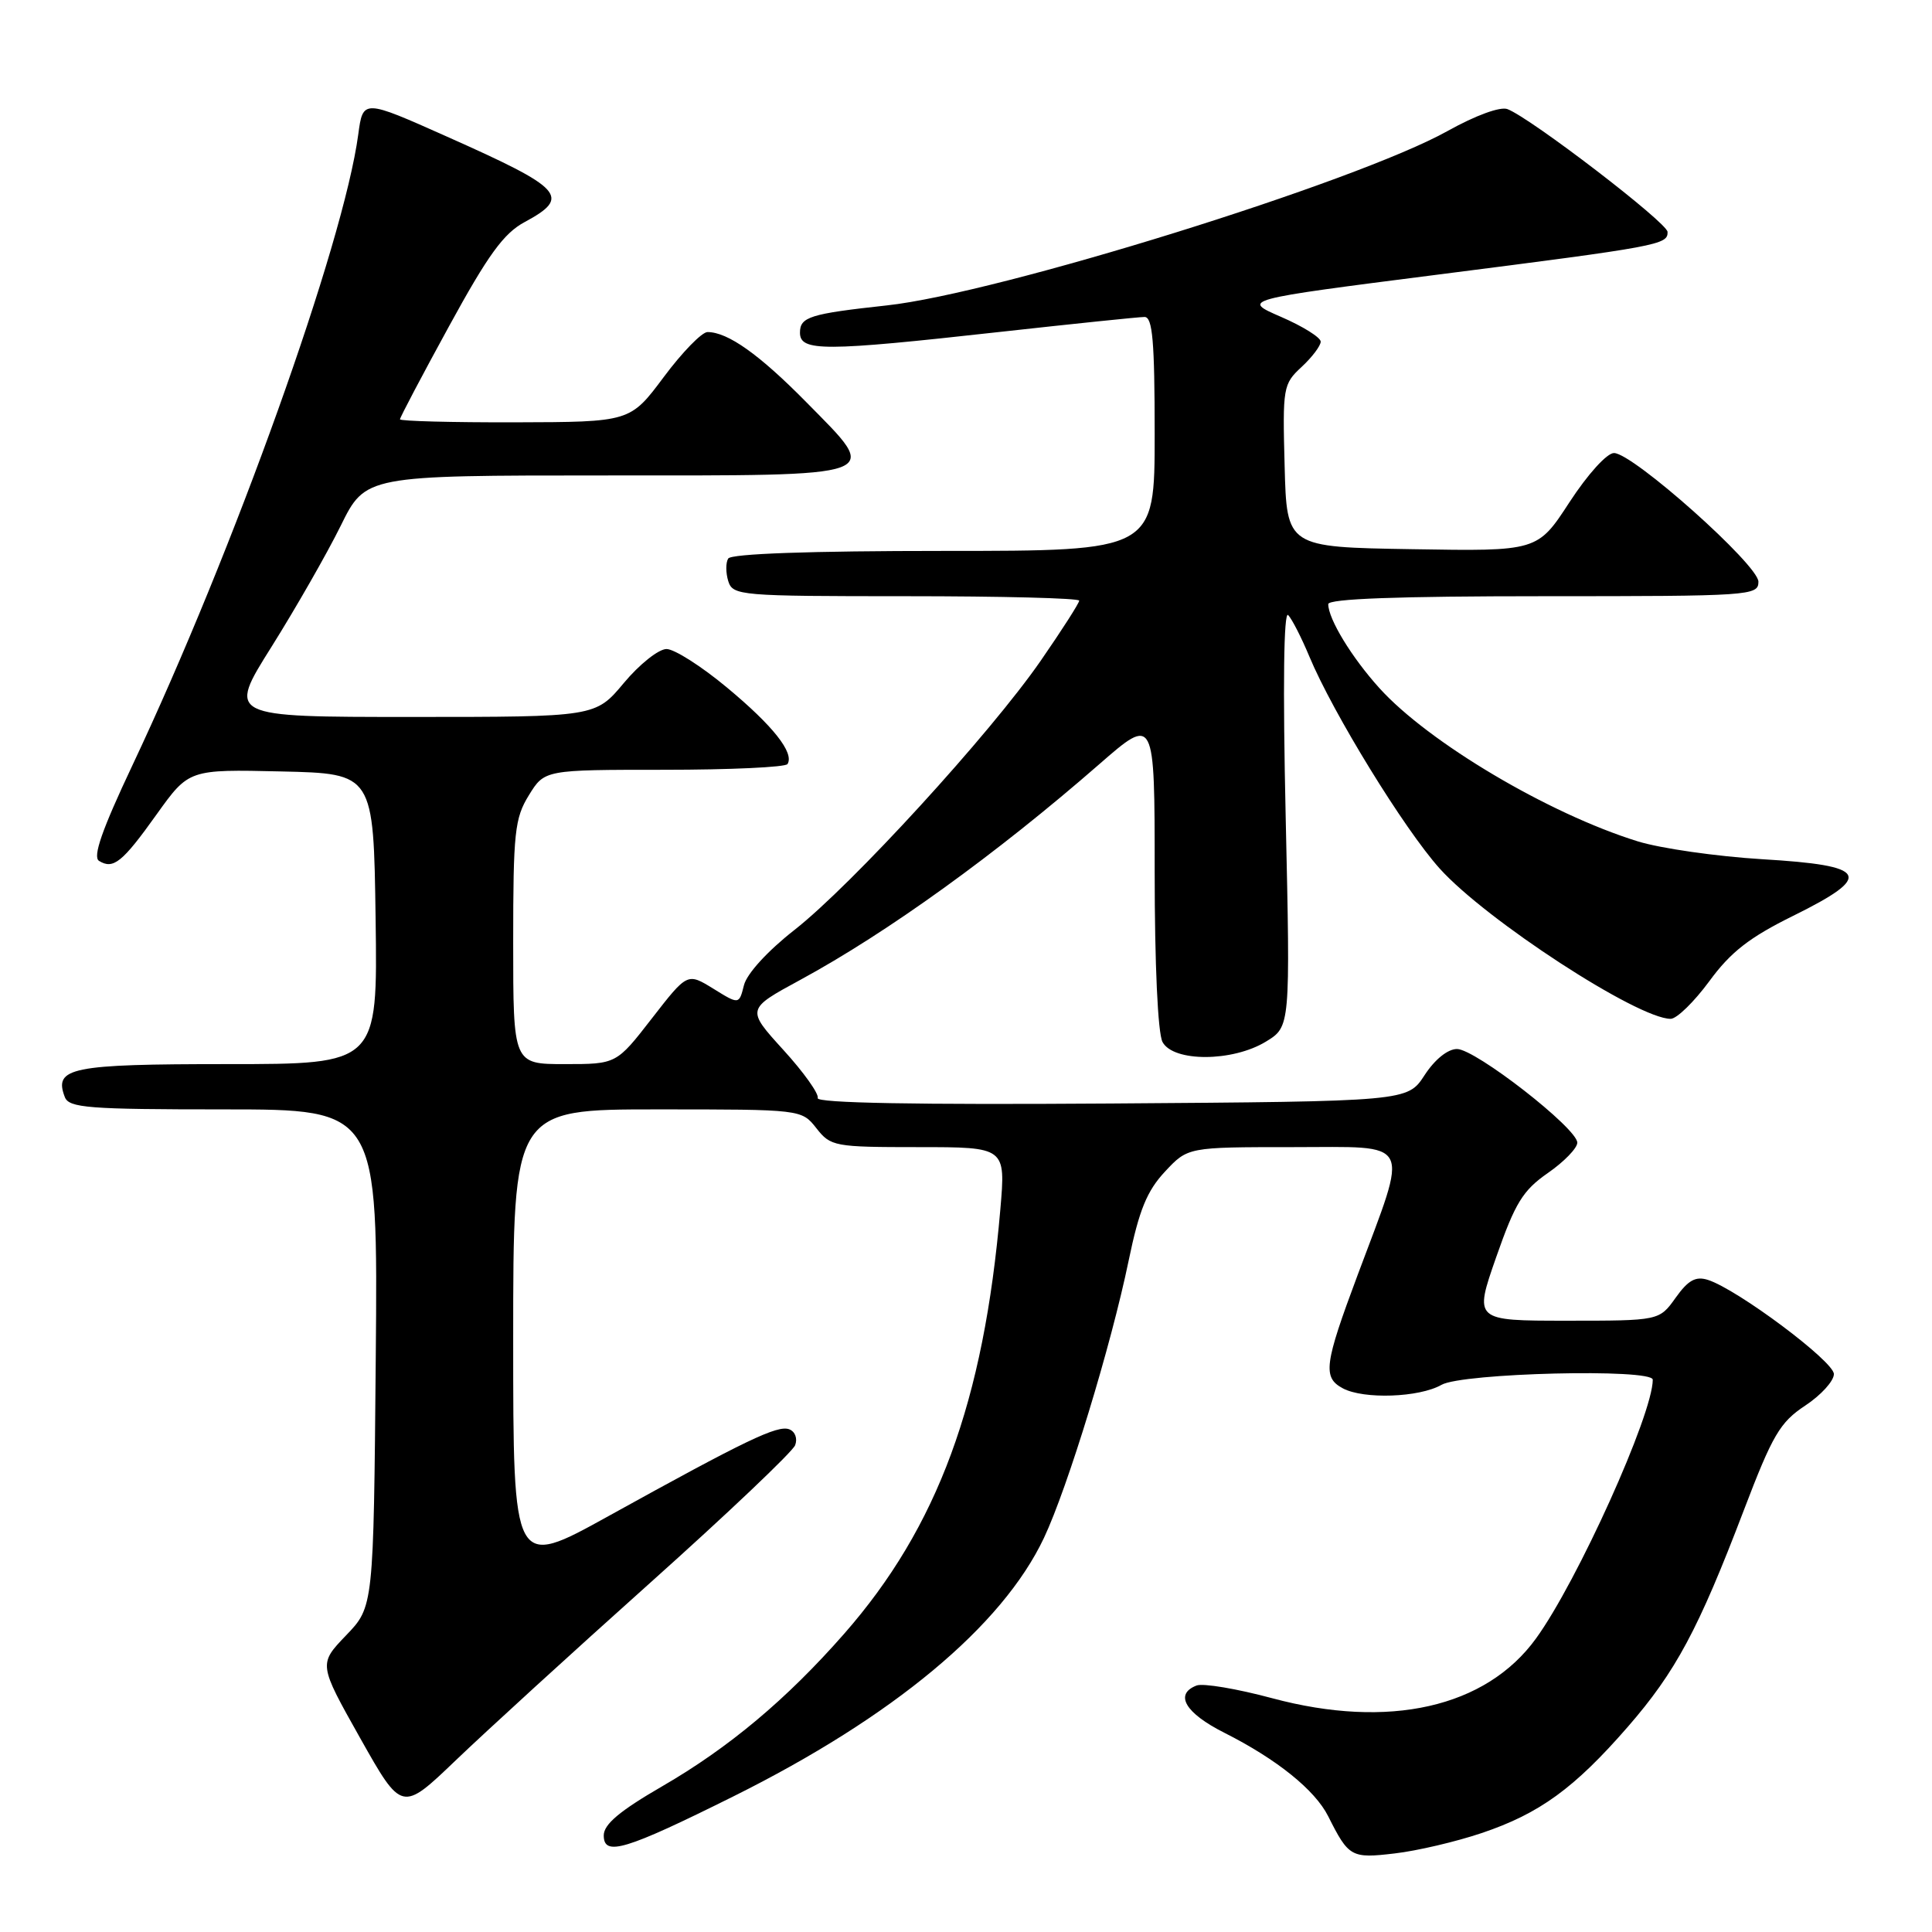 <?xml version="1.0" encoding="UTF-8" standalone="no"?>
<!DOCTYPE svg PUBLIC "-//W3C//DTD SVG 1.1//EN" "http://www.w3.org/Graphics/SVG/1.1/DTD/svg11.dtd" >
<svg xmlns="http://www.w3.org/2000/svg" xmlns:xlink="http://www.w3.org/1999/xlink" version="1.1" viewBox="0 0 256 256">
 <g >
 <path fill="currentColor"
d=" M 196.33 242.89 C 203.99 240.31 208.60 236.96 215.67 228.84 C 222.04 221.52 225.04 215.92 231.06 200.13 C 234.87 190.14 235.85 188.46 239.20 186.25 C 241.29 184.87 243.00 182.99 243.00 182.07 C 243.00 180.39 230.22 170.84 226.30 169.59 C 224.68 169.08 223.69 169.63 222.03 171.96 C 219.86 175.00 219.86 175.00 207.59 175.00 C 195.31 175.00 195.31 175.00 198.26 166.56 C 200.77 159.38 201.79 157.73 205.10 155.43 C 207.25 153.94 209.00 152.13 209.00 151.41 C 209.00 149.51 195.50 139.00 193.06 139.00 C 191.83 139.00 190.12 140.38 188.76 142.47 C 186.50 145.94 186.50 145.94 147.25 146.22 C 121.40 146.40 108.12 146.16 108.35 145.50 C 108.54 144.95 106.49 142.07 103.79 139.11 C 98.89 133.72 98.89 133.72 106.04 129.84 C 117.56 123.59 132.00 113.18 145.65 101.27 C 153.00 94.86 153.00 94.86 153.00 115.50 C 153.00 127.81 153.42 136.91 154.04 138.07 C 155.47 140.74 163.31 140.72 167.74 138.02 C 170.98 136.04 170.98 136.04 170.36 108.27 C 169.97 90.84 170.10 80.87 170.69 81.50 C 171.21 82.05 172.47 84.53 173.50 87.00 C 176.62 94.48 186.07 109.86 190.76 115.08 C 196.91 121.92 217.01 135.00 221.37 135.00 C 222.18 135.00 224.47 132.76 226.49 130.02 C 229.32 126.15 231.81 124.21 237.61 121.35 C 248.33 116.05 247.58 114.68 233.49 113.85 C 227.45 113.48 220.03 112.42 217.00 111.48 C 205.20 107.82 189.27 98.37 182.77 91.17 C 179.10 87.11 176.00 82.01 176.00 80.05 C 176.00 79.34 185.27 79.00 204.50 79.00 C 231.94 79.00 233.00 78.93 233.00 77.08 C 233.00 74.86 216.41 60.07 213.87 60.03 C 212.94 60.01 210.39 62.83 207.98 66.52 C 203.73 73.05 203.73 73.05 187.12 72.77 C 170.50 72.50 170.50 72.50 170.22 61.73 C 169.94 51.32 170.02 50.89 172.47 48.62 C 173.86 47.33 175.00 45.82 175.00 45.27 C 175.00 44.72 172.64 43.24 169.75 41.99 C 164.50 39.71 164.50 39.71 190.50 36.39 C 219.89 32.64 221.01 32.43 220.96 30.73 C 220.93 29.51 202.87 15.66 199.75 14.46 C 198.80 14.09 195.52 15.29 191.81 17.36 C 179.72 24.11 132.28 38.87 117.50 40.47 C 107.32 41.58 106.00 41.99 106.00 44.08 C 106.00 46.59 109.13 46.58 132.41 43.99 C 142.26 42.90 150.92 42.00 151.66 42.00 C 152.72 42.00 153.00 45.20 153.00 57.50 C 153.00 73.00 153.00 73.00 125.06 73.00 C 107.35 73.00 96.89 73.37 96.49 74.01 C 96.15 74.56 96.16 75.91 96.50 77.01 C 97.11 78.92 98.05 79.00 120.07 79.00 C 132.68 79.00 143.00 79.26 143.00 79.59 C 143.00 79.91 140.71 83.49 137.90 87.55 C 131.22 97.21 112.89 117.25 105.26 123.23 C 101.71 126.01 98.96 129.02 98.58 130.54 C 97.93 133.12 97.93 133.12 94.51 131.00 C 91.08 128.89 91.08 128.89 86.38 134.94 C 81.68 141.00 81.68 141.00 74.84 141.00 C 68.00 141.00 68.00 141.00 68.00 124.87 C 68.00 110.27 68.20 108.42 70.08 105.37 C 72.16 102.00 72.16 102.00 88.02 102.00 C 96.75 102.00 104.09 101.66 104.35 101.24 C 105.27 99.76 102.44 96.18 96.35 91.12 C 92.97 88.30 89.36 86.00 88.32 86.00 C 87.27 86.00 84.73 88.02 82.66 90.50 C 78.90 95.00 78.90 95.00 54.52 95.00 C 30.13 95.00 30.13 95.00 35.98 85.70 C 39.19 80.58 43.31 73.38 45.13 69.70 C 48.43 63.00 48.43 63.00 80.25 63.00 C 117.77 63.00 116.76 63.37 106.89 53.34 C 100.62 46.97 96.44 44.00 93.75 44.00 C 93.00 44.00 90.39 46.68 87.95 49.96 C 83.50 55.92 83.50 55.92 68.25 55.96 C 59.86 55.98 53.00 55.80 53.00 55.56 C 53.00 55.31 55.93 49.75 59.51 43.21 C 64.67 33.77 66.74 30.92 69.51 29.43 C 75.70 26.09 74.71 25.00 59.24 18.11 C 48.10 13.14 48.10 13.14 47.47 17.82 C 45.52 32.34 31.00 72.90 17.54 101.42 C 13.51 109.95 12.26 113.54 13.12 114.07 C 15.01 115.24 16.21 114.28 20.76 107.90 C 25.03 101.94 25.03 101.94 37.26 102.22 C 49.50 102.50 49.50 102.50 49.77 121.75 C 50.04 141.00 50.04 141.00 30.14 141.00 C 9.36 141.00 7.09 141.46 8.59 145.37 C 9.14 146.80 11.70 147.00 29.65 147.00 C 50.08 147.00 50.08 147.00 49.79 179.95 C 49.50 212.91 49.50 212.91 45.85 216.70 C 42.21 220.50 42.21 220.50 47.72 230.30 C 53.24 240.10 53.24 240.10 60.37 233.27 C 64.29 229.51 75.88 218.92 86.13 209.75 C 96.38 200.58 105.03 192.36 105.36 191.50 C 105.70 190.61 105.36 189.69 104.58 189.39 C 103.03 188.80 98.85 190.81 80.61 200.90 C 68.00 207.88 68.00 207.88 68.00 177.44 C 68.00 147.00 68.00 147.00 87.11 147.00 C 106.21 147.00 106.21 147.00 108.18 149.50 C 110.07 151.91 110.57 152.00 121.70 152.00 C 133.26 152.00 133.26 152.00 132.55 160.25 C 130.36 185.78 124.25 202.36 111.84 216.50 C 104.23 225.17 96.59 231.57 87.75 236.69 C 82.12 239.95 80.00 241.73 80.00 243.20 C 80.00 246.02 82.83 245.17 97.18 238.03 C 118.34 227.50 132.80 215.47 138.33 203.78 C 141.48 197.10 147.22 178.34 149.56 167.00 C 150.94 160.34 151.98 157.80 154.36 155.25 C 157.39 152.00 157.39 152.00 171.28 152.00 C 187.40 152.00 186.72 150.67 179.90 168.93 C 175.46 180.80 175.24 182.52 177.93 183.96 C 180.69 185.44 188.06 185.18 191.00 183.50 C 193.76 181.92 219.00 181.31 219.00 182.82 C 219.00 187.42 209.01 209.56 203.52 217.12 C 196.88 226.27 184.03 229.17 168.56 225.02 C 163.91 223.77 159.41 223.01 158.55 223.34 C 155.57 224.49 157.04 226.99 162.25 229.61 C 169.19 233.11 174.24 237.18 175.99 240.66 C 178.71 246.08 179.05 246.27 184.80 245.59 C 187.76 245.25 192.95 244.03 196.33 242.89 Z "/>
</g>
</svg>